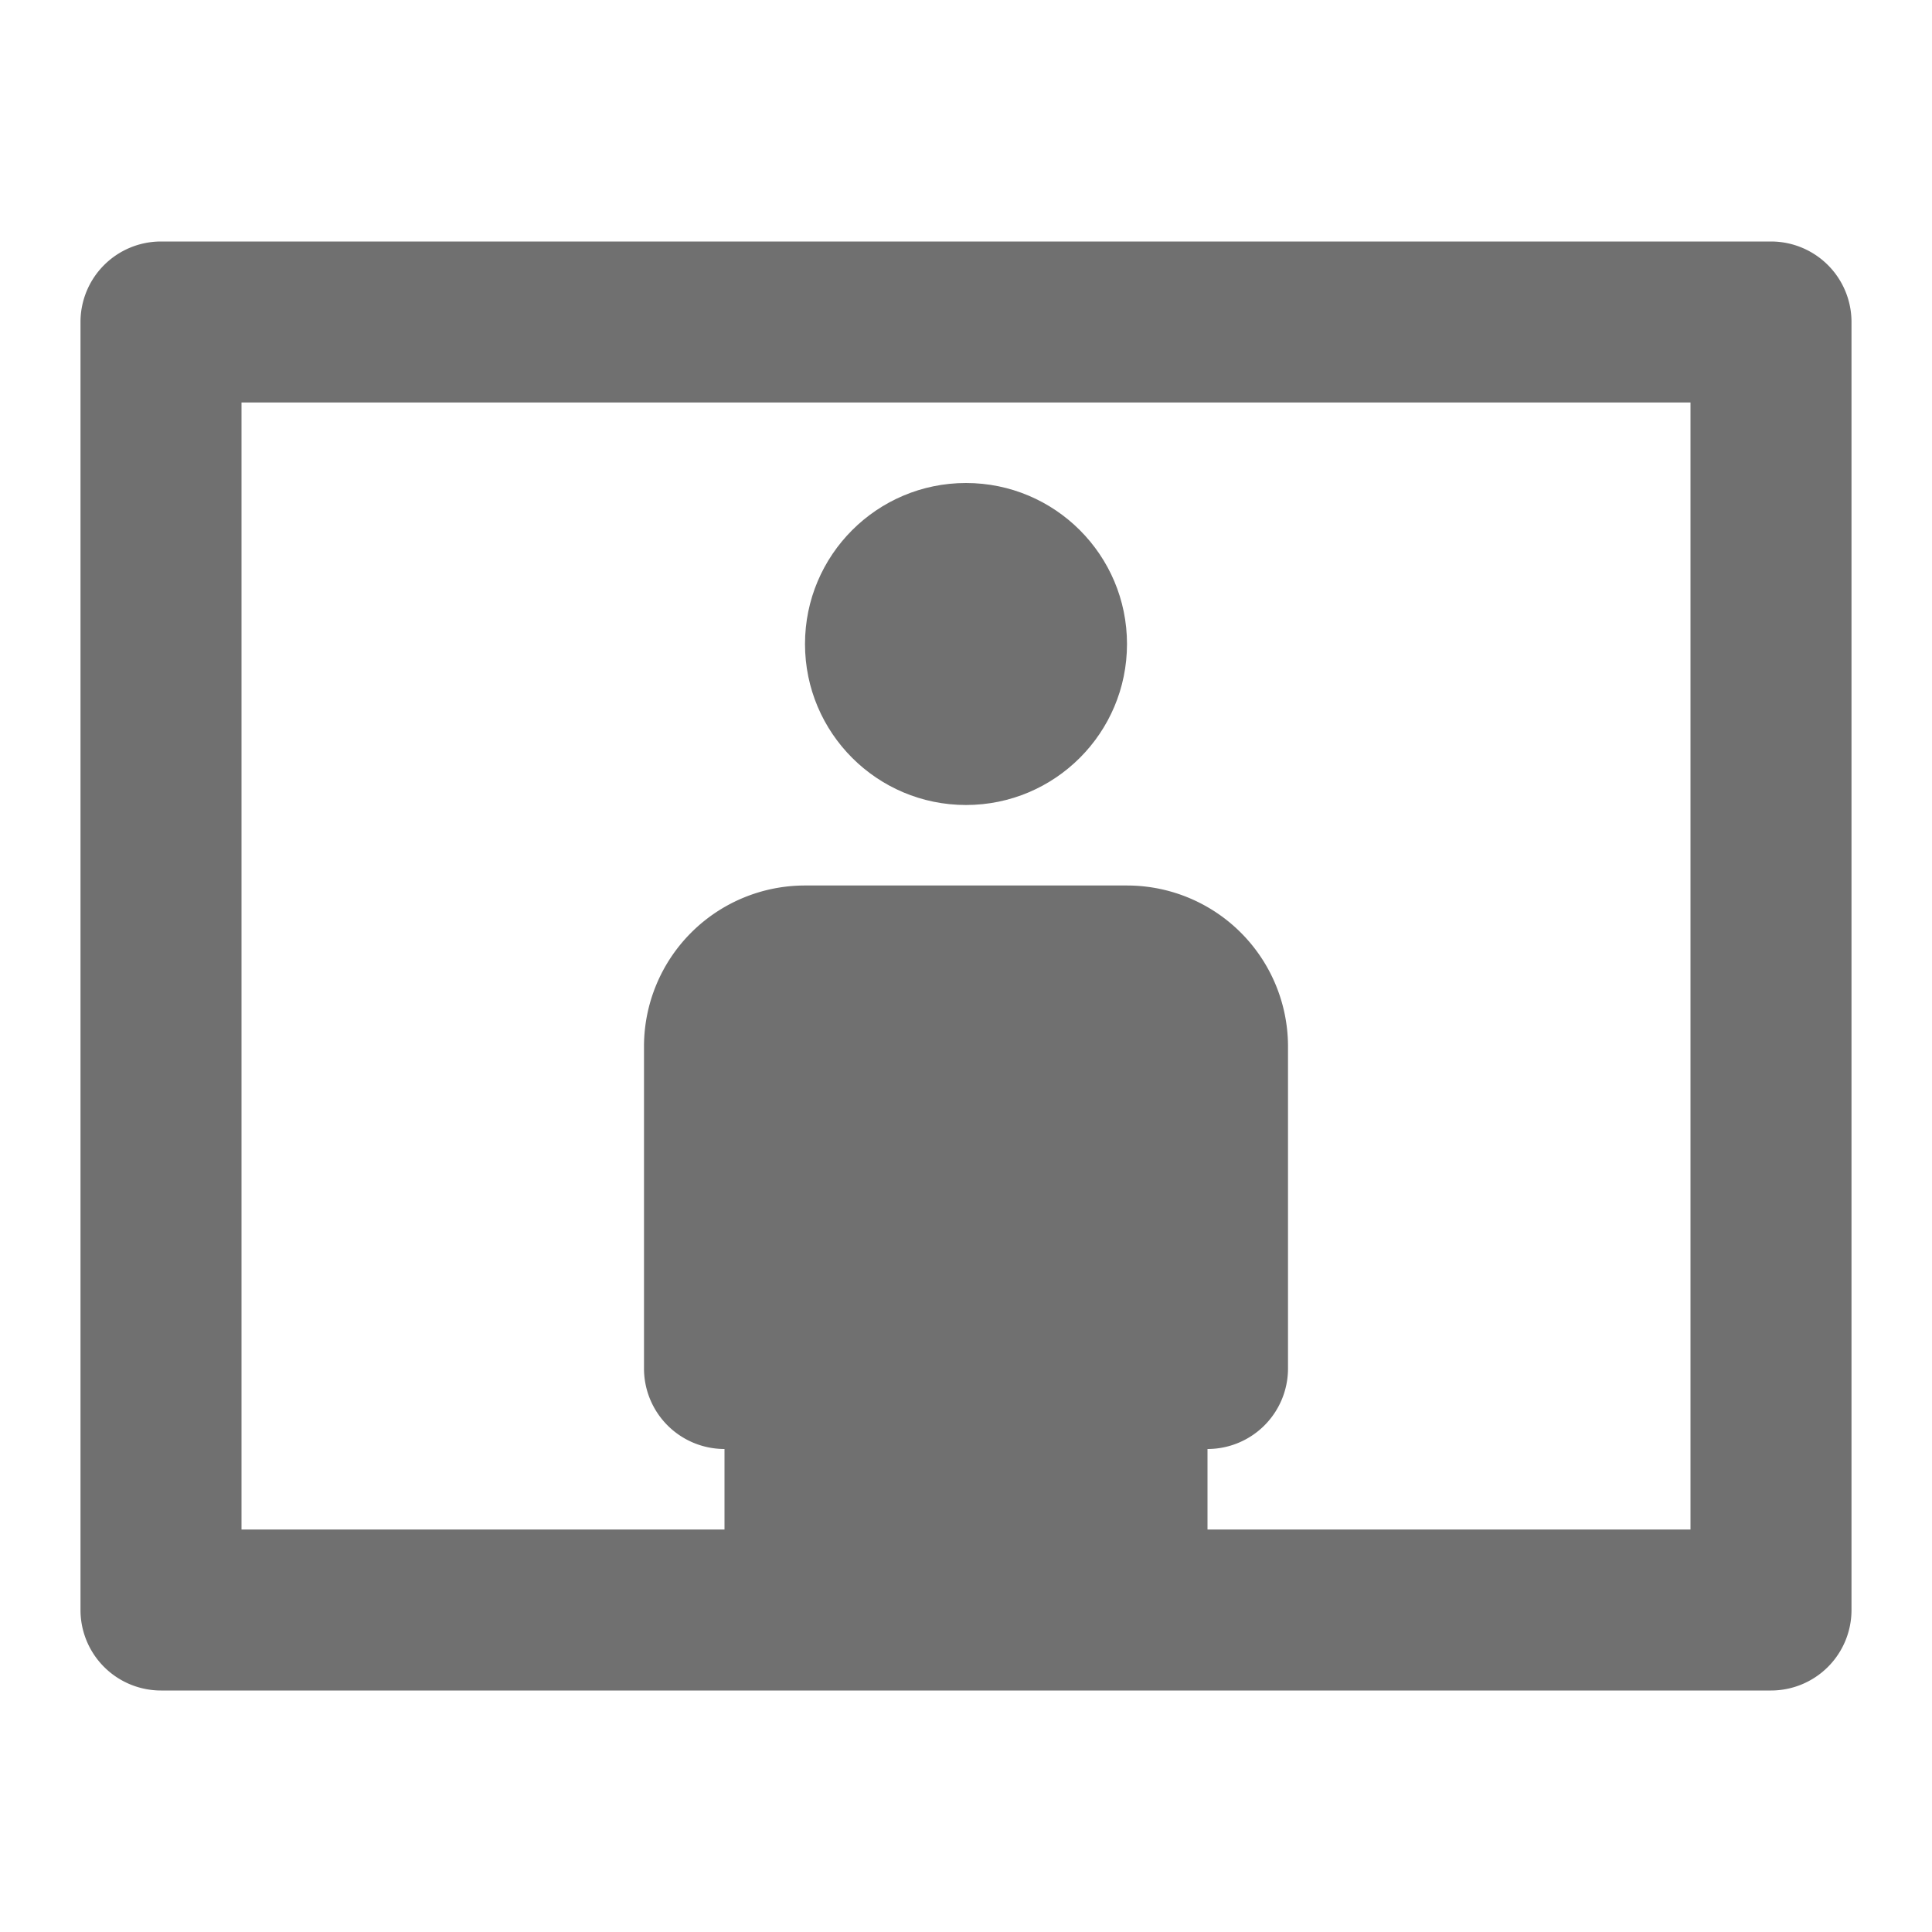 <svg xmlns="http://www.w3.org/2000/svg" data-name="S_Landscape_24_N@2x" height="48" id="S_Landscape_24_N_2x" viewBox="0 0 48 48" width="48"><defs><style>.fill{fill:#707070}</style></defs><title>S_Landscape_24_N@2x</title><circle class="fill" cx="24" cy="16" r="4"/><path class="fill" d="M44 6H4a2 2 0 0 0-2 2v32a2 2 0 0 0 2 2h40a2 2 0 0 0 2-2V8a2 2 0 0 0-2-2zm-2 32H30v-2a2 2 0 0 0 2-2v-8a4 4 0 0 0-4-4h-8a4 4 0 0 0-4 4v8a2 2 0 0 0 2 2v2H6V10h36z"/></svg>